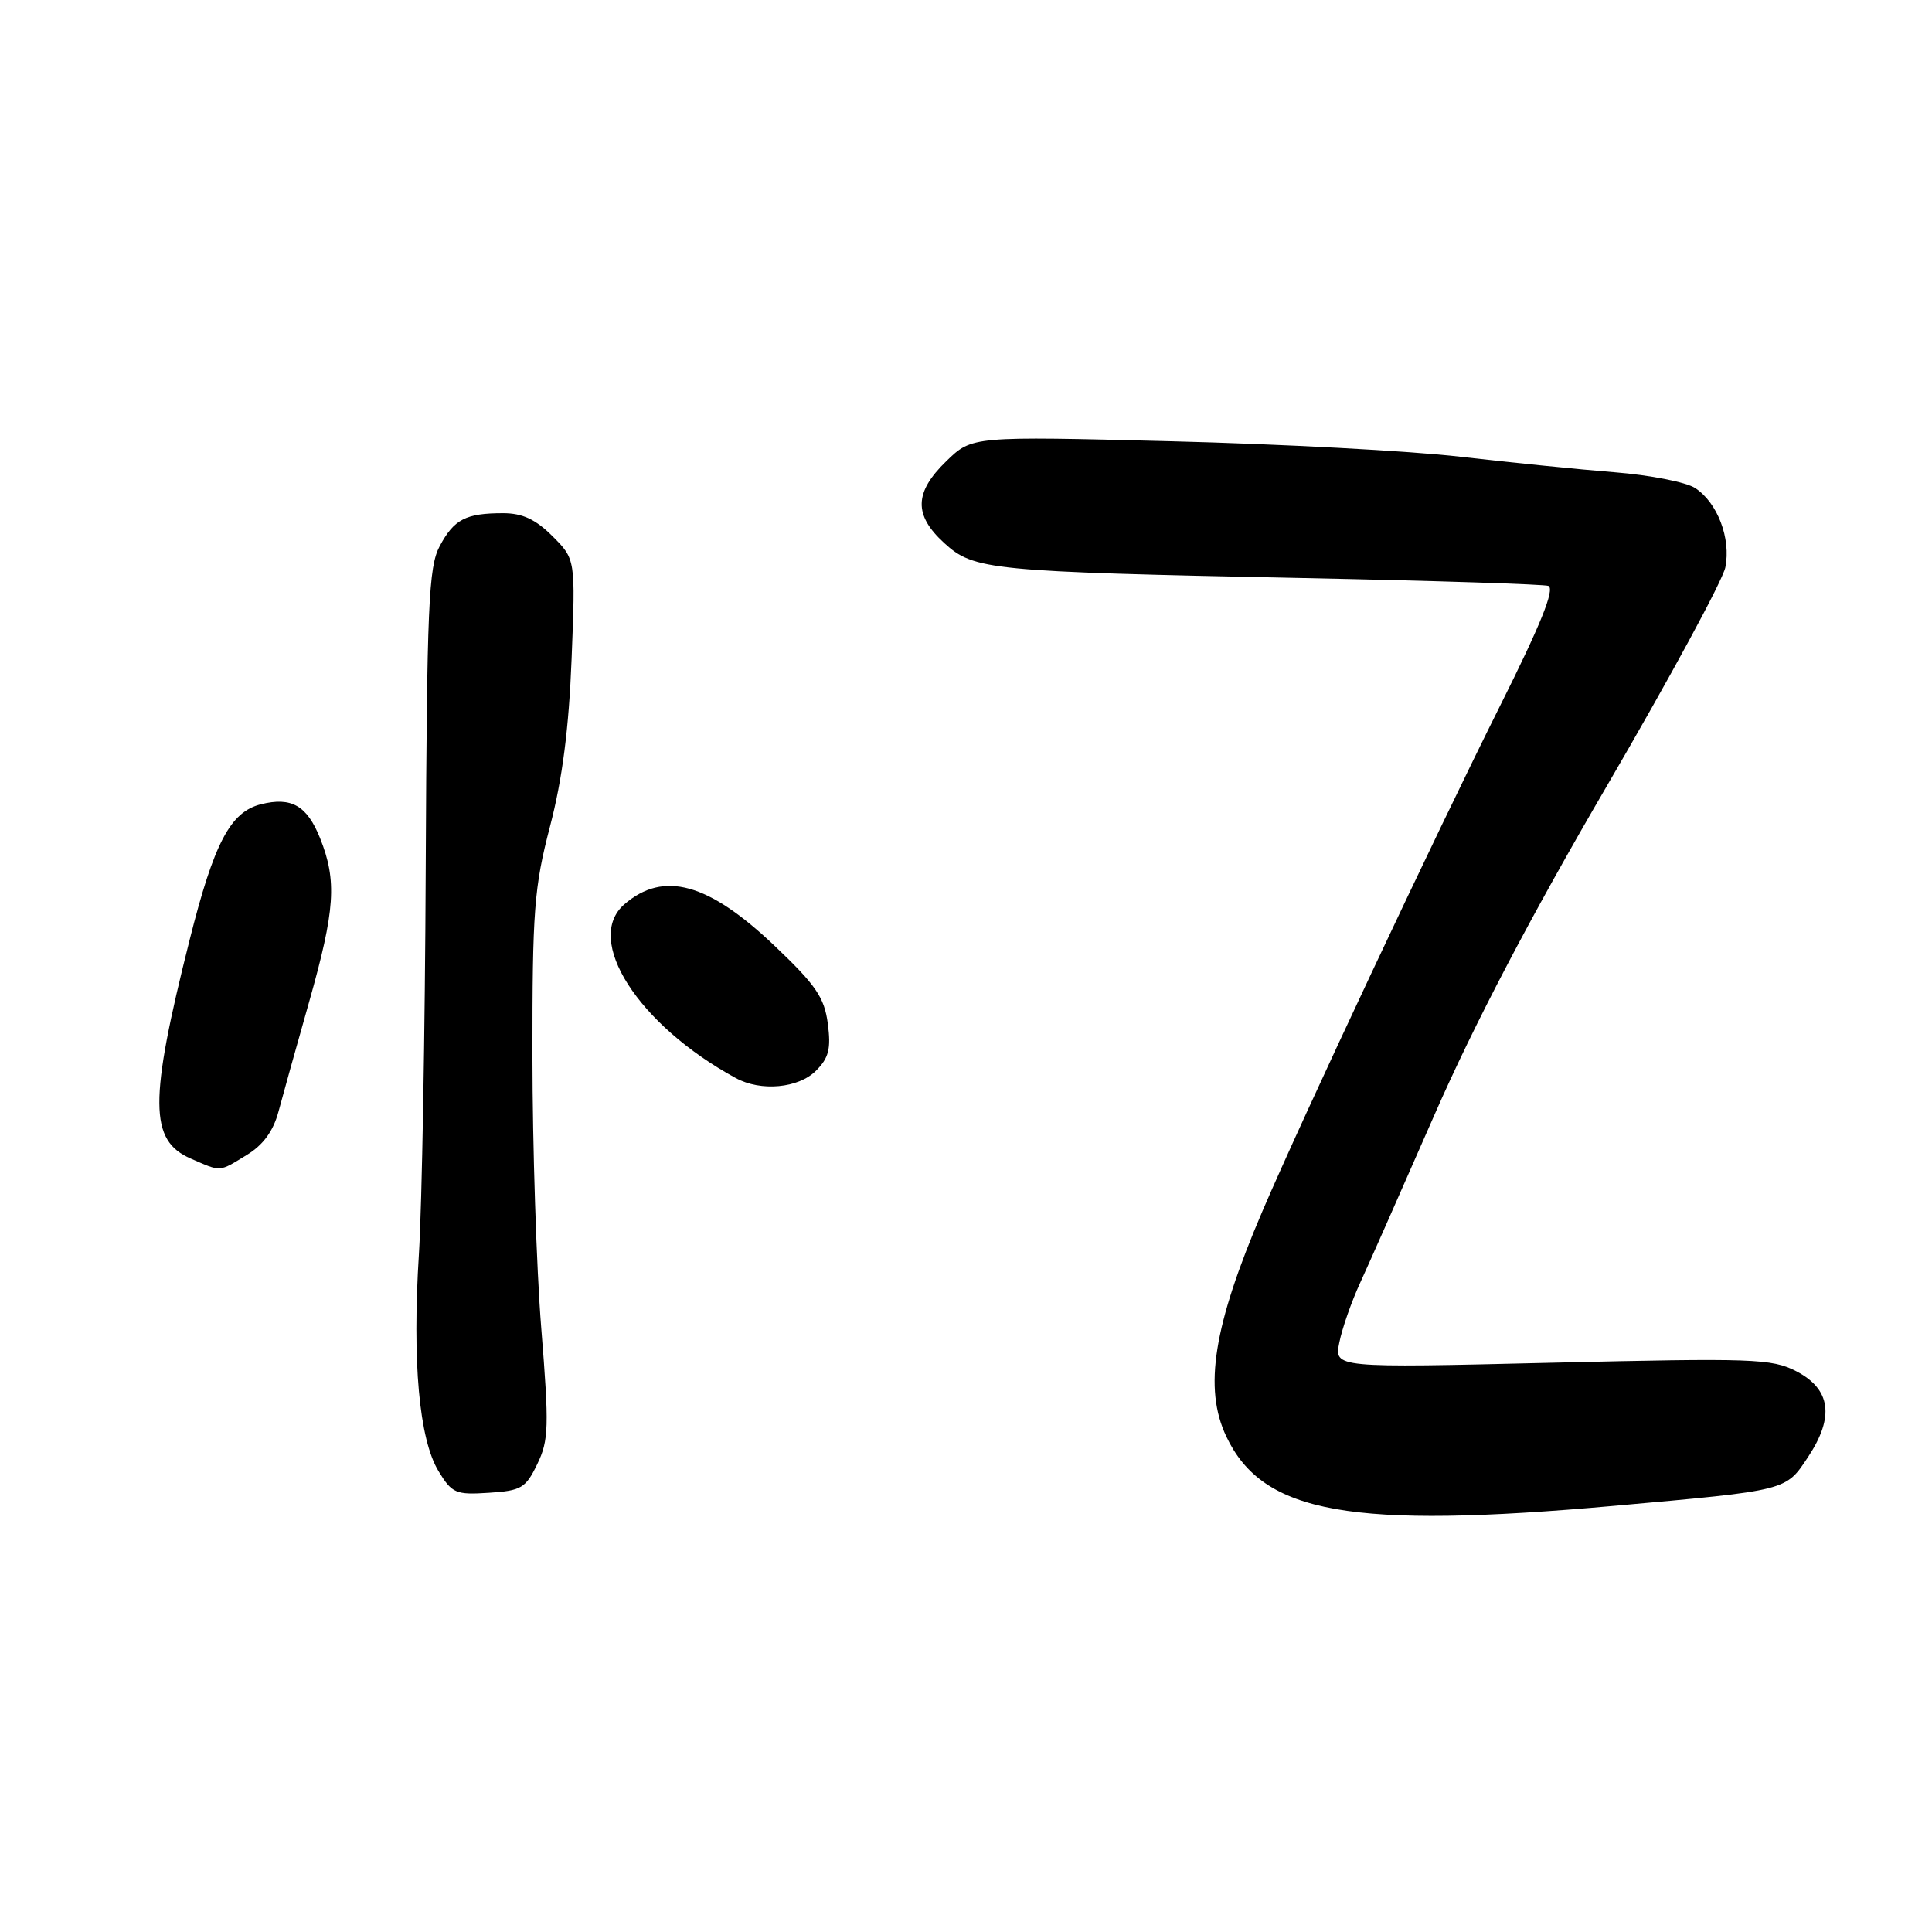 <?xml version="1.0" encoding="UTF-8" standalone="no"?>
<!DOCTYPE svg PUBLIC "-//W3C//DTD SVG 1.1//EN" "http://www.w3.org/Graphics/SVG/1.1/DTD/svg11.dtd" >
<svg xmlns="http://www.w3.org/2000/svg" xmlns:xlink="http://www.w3.org/1999/xlink" version="1.1" viewBox="0 0 256 256">
 <g >
 <path fill="currentColor"
d=" M 214.00 199.52 C 236.99 197.46 236.60 197.56 239.59 193.04 C 243.10 187.74 242.59 184.06 238.00 181.69 C 234.77 180.03 232.30 179.94 205.64 180.57 C 176.78 181.26 176.78 181.26 177.47 177.88 C 177.84 176.02 179.08 172.47 180.22 170.00 C 181.36 167.53 185.79 157.50 190.07 147.73 C 195.30 135.78 202.78 121.50 212.92 104.14 C 221.20 89.95 228.27 76.91 228.62 75.17 C 229.38 71.34 227.58 66.61 224.62 64.67 C 223.43 63.89 218.64 62.95 213.97 62.58 C 209.31 62.21 200.10 61.28 193.50 60.52 C 186.90 59.75 169.64 58.83 155.15 58.47 C 128.80 57.80 128.80 57.80 125.40 61.10 C 121.13 65.24 121.05 68.24 125.11 71.95 C 129.05 75.55 131.06 75.75 172.50 76.59 C 190.10 76.95 204.81 77.42 205.19 77.64 C 206.02 78.13 204.13 82.81 198.78 93.50 C 190.11 110.83 172.58 148.10 167.29 160.46 C 160.78 175.67 159.46 183.95 162.50 190.36 C 167.35 200.58 178.99 202.65 214.00 199.52 Z  M 71.19 194.00 C 72.72 190.84 72.77 189.08 71.72 176.00 C 71.08 168.03 70.56 151.82 70.55 140.00 C 70.54 120.65 70.77 117.60 72.88 109.50 C 74.52 103.22 75.38 96.52 75.74 87.30 C 76.26 74.10 76.26 74.10 73.21 71.05 C 70.97 68.81 69.22 68.00 66.66 68.00 C 61.71 68.00 60.16 68.81 58.26 72.37 C 56.79 75.12 56.57 80.24 56.41 115.00 C 56.32 136.72 55.91 159.74 55.51 166.14 C 54.61 180.43 55.53 190.70 58.11 194.94 C 59.89 197.87 60.39 198.09 64.77 197.80 C 69.07 197.53 69.66 197.18 71.19 194.00 Z  M 32.70 153.04 C 34.87 151.72 36.21 149.88 36.90 147.30 C 37.46 145.21 39.28 138.67 40.96 132.76 C 44.41 120.56 44.67 116.71 42.41 111.06 C 40.68 106.74 38.62 105.56 34.57 106.57 C 30.51 107.59 28.36 111.69 25.12 124.57 C 19.74 145.92 19.77 151.13 25.28 153.52 C 29.37 155.30 28.95 155.33 32.70 153.04 Z  M 108.12 141.88 C 109.82 140.18 110.13 138.97 109.69 135.63 C 109.23 132.16 108.11 130.52 102.61 125.30 C 93.87 116.99 87.94 115.35 82.75 119.81 C 77.30 124.49 84.55 135.81 97.50 142.85 C 100.82 144.66 105.80 144.20 108.12 141.88 Z "/>
</g>
</svg>